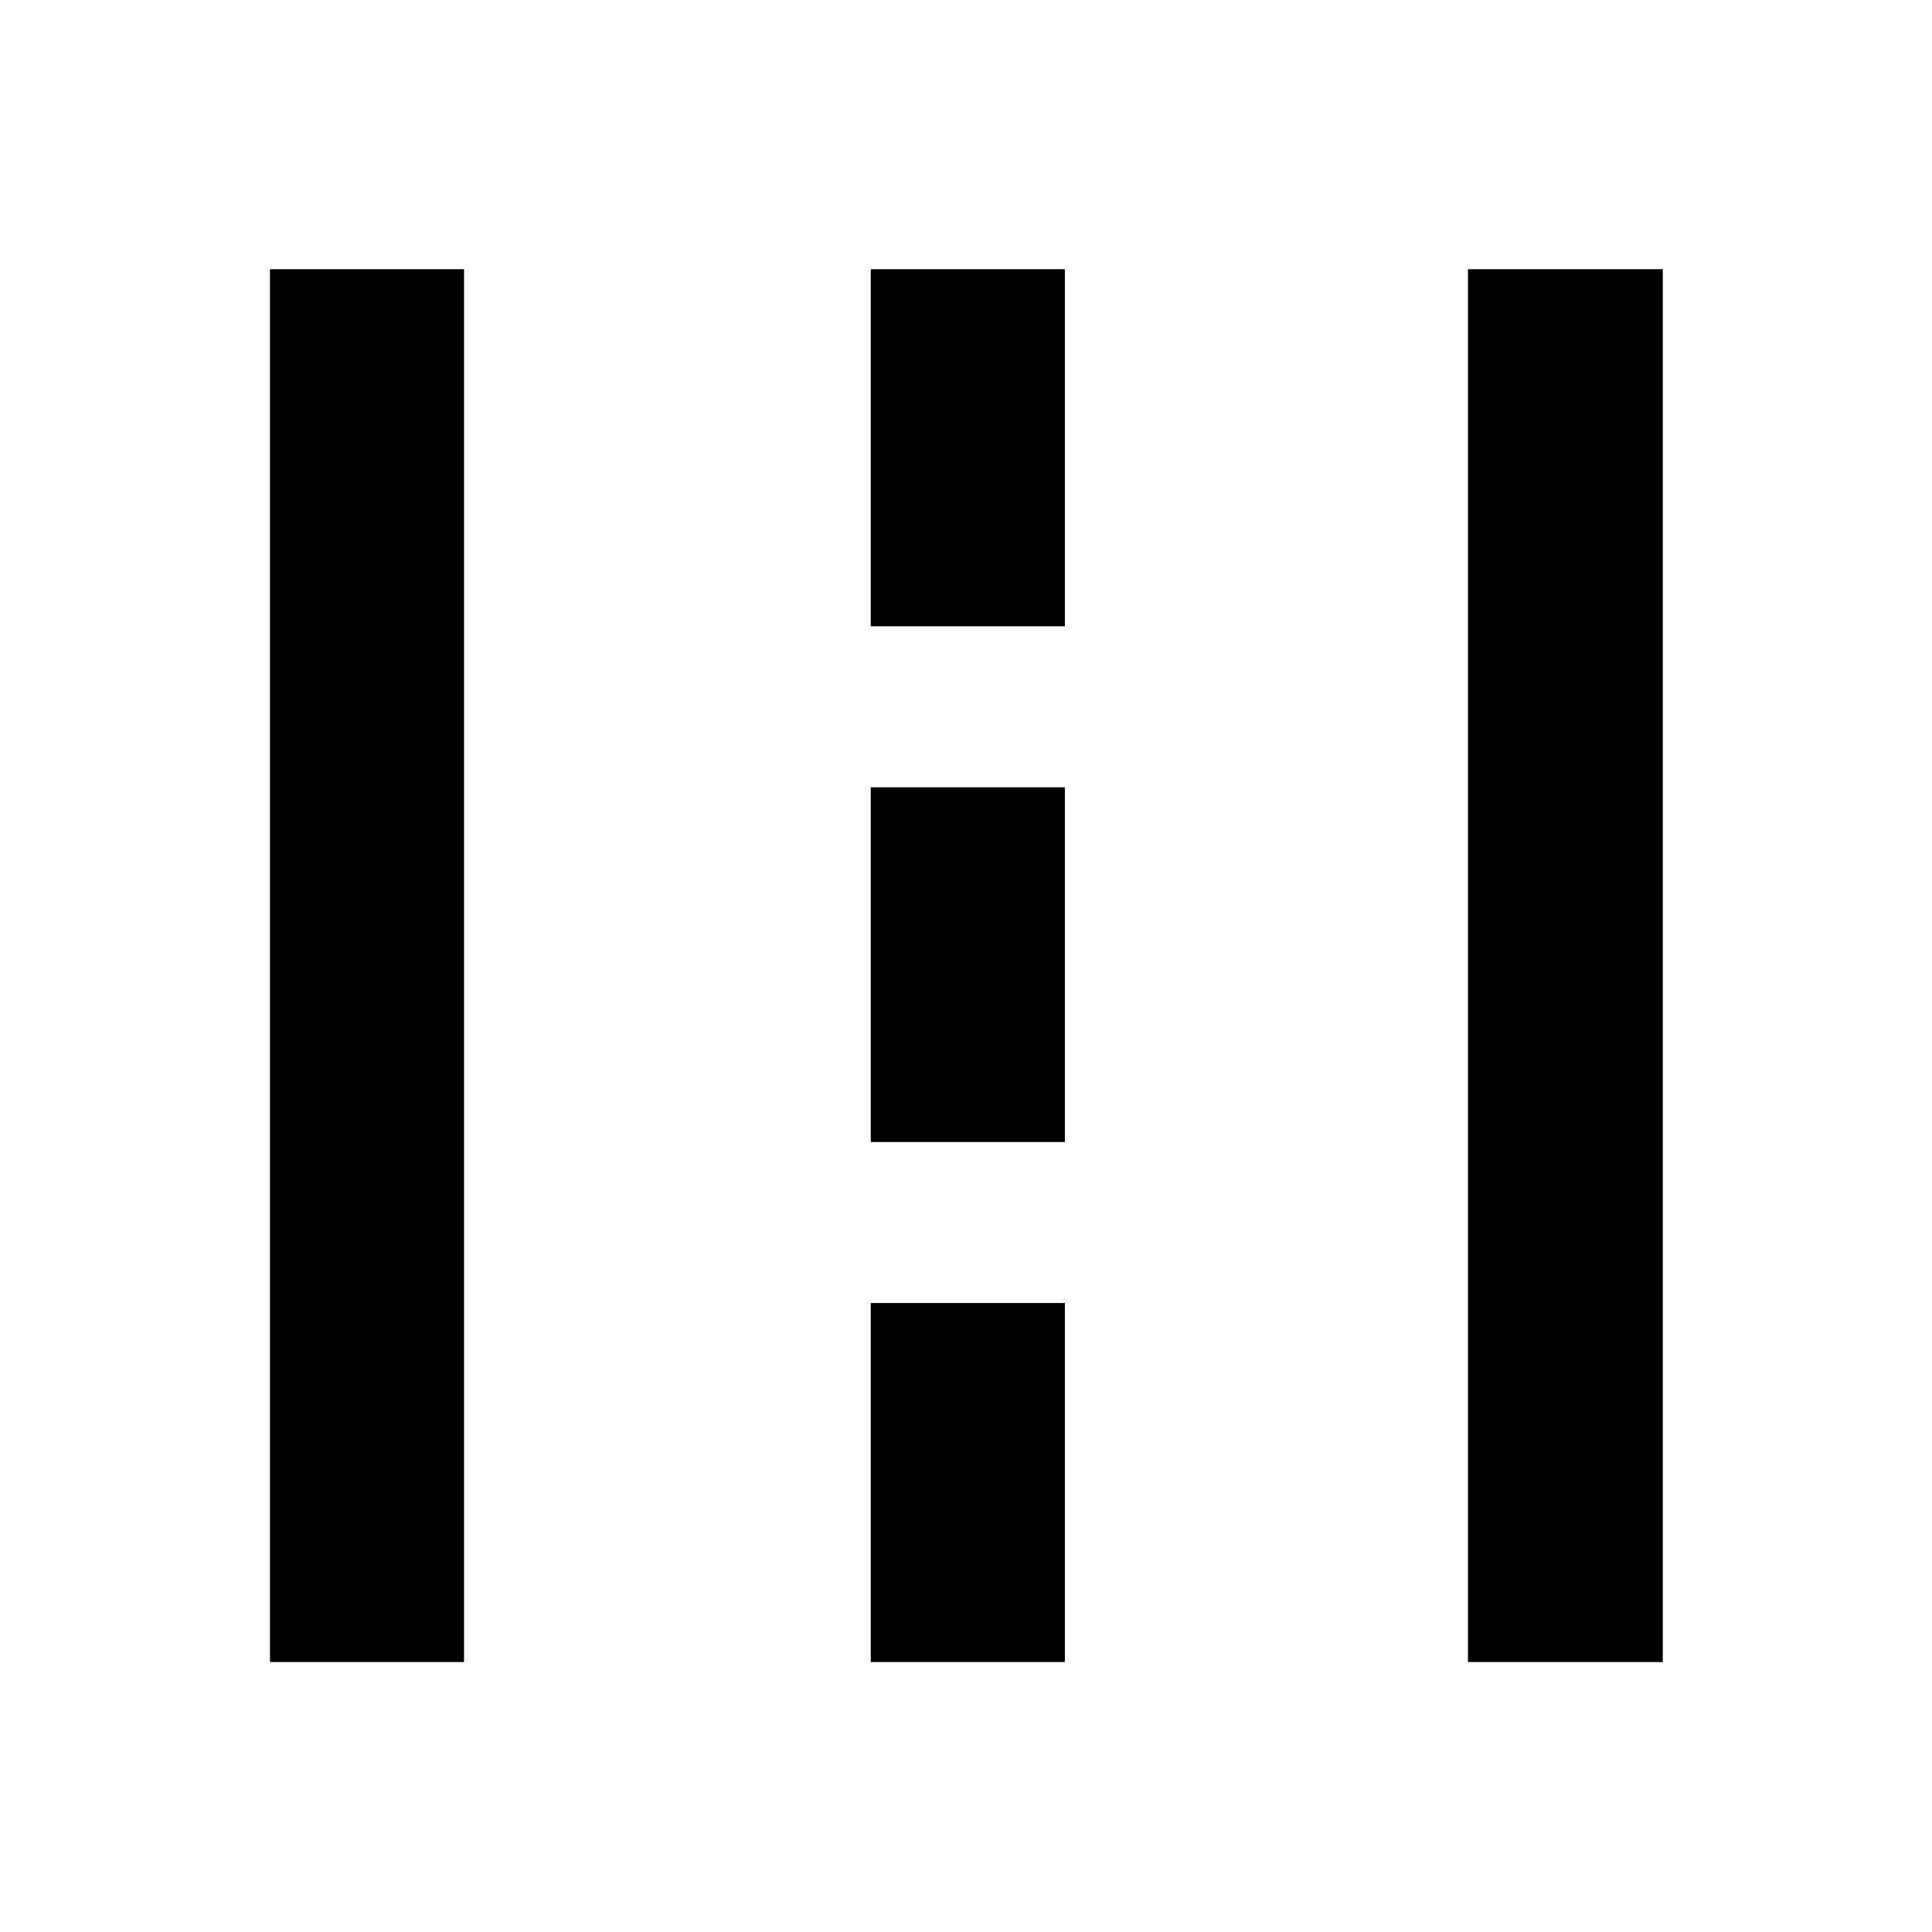 <svg xmlns="http://www.w3.org/2000/svg" height="40" viewBox="0 -960 960 960" width="40"><path d="M134.15-134.15v-692.08h96.43v692.08h-96.43Zm298.53 0v-178.39h96.44v178.39h-96.44Zm296.74 0v-692.08h96.81v692.08h-96.81ZM432.68-392.54V-568.8h96.44v176.26h-96.44Zm0-256.26v-177.43h96.44v177.43h-96.44Z"/></svg>